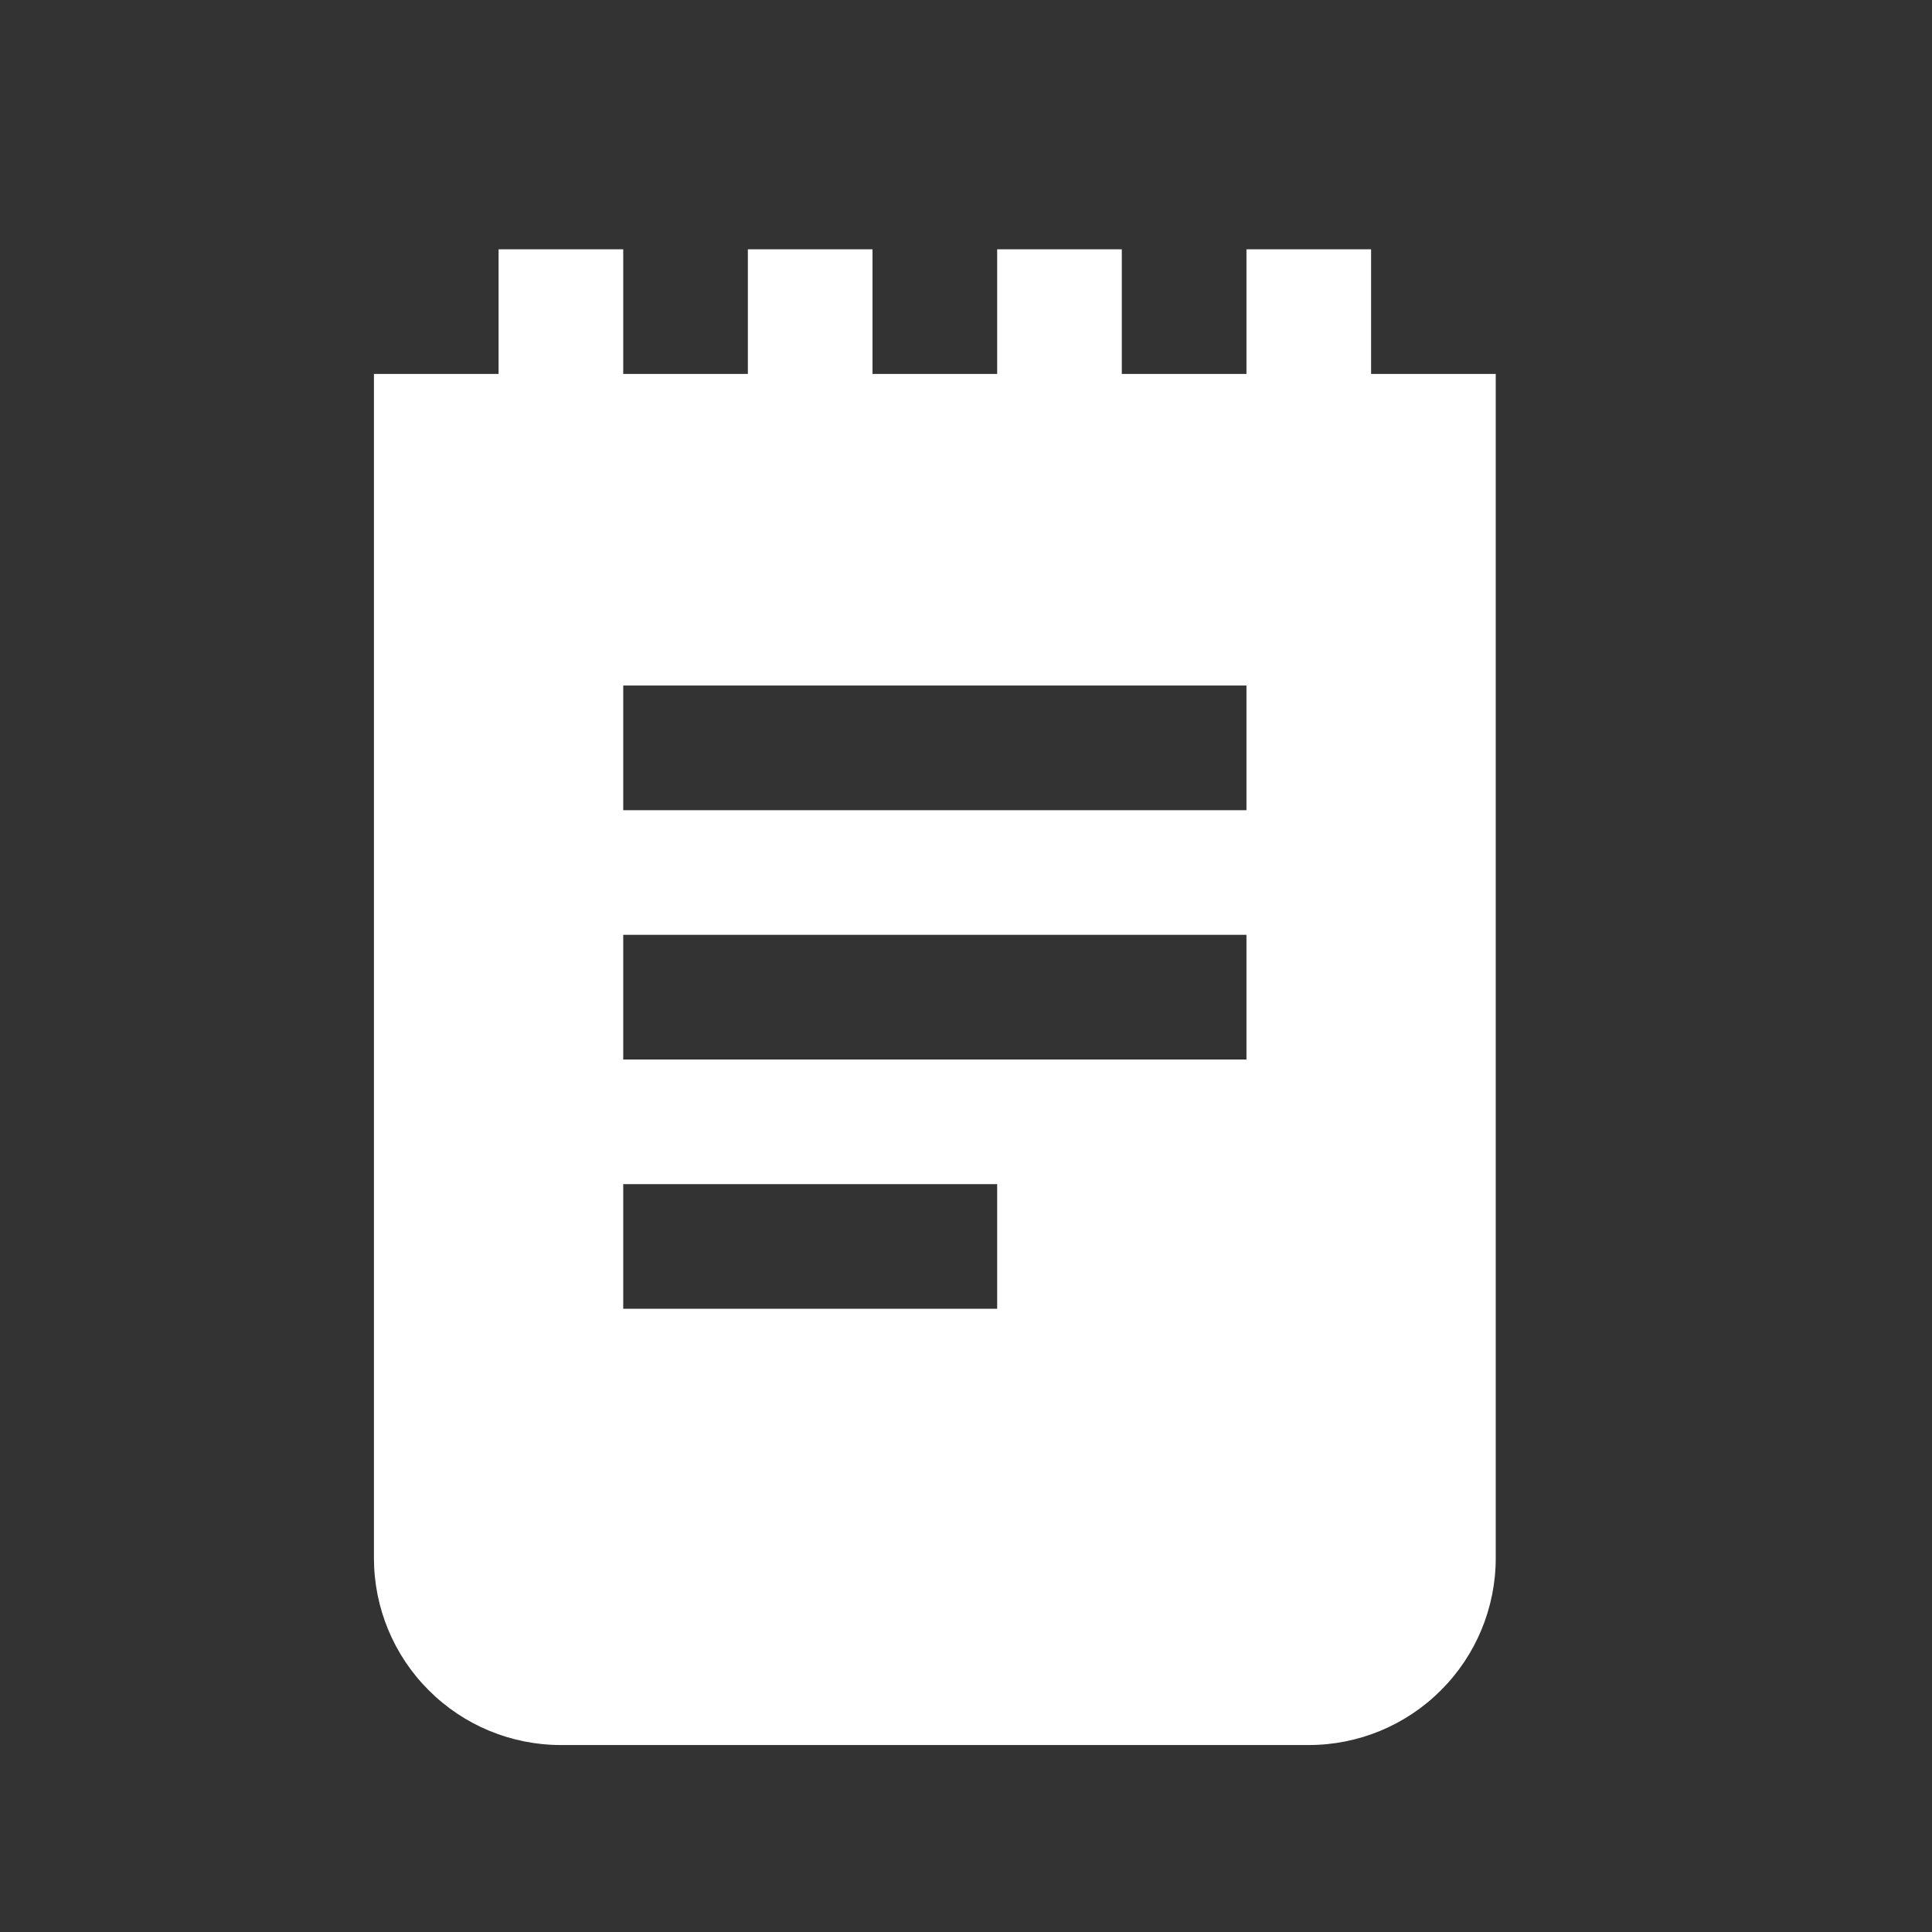 <svg width="31" height="31" viewBox="0 0 31 31" fill="none" xmlns="http://www.w3.org/2000/svg">
<rect x="0" y="0" width="31" height="31" fill="#333333" stroke="none"/>
<g clip-path="url(#clip0_58_344)">
<path d="M22 6V4H20V6H18V4H16V6H14V4H12V6H10V4H8V6H6V25C6 25.796 6.316 26.559 6.879 27.121C7.441 27.684 8.204 28 9 28H21C21.796 28 22.559 27.684 23.121 27.121C23.684 26.559 24 25.796 24 25V6H22ZM16 21H10V19H16V21ZM20 17H10V15H20V17ZM20 13H10V11H20V13Z" fill="white"/>
</g>
<defs>
<clipPath id="clip0_58_344">
<rect width="24" height="24" fill="white" transform="translate(3 4)"/>
</clipPath>
</defs>
</svg>
